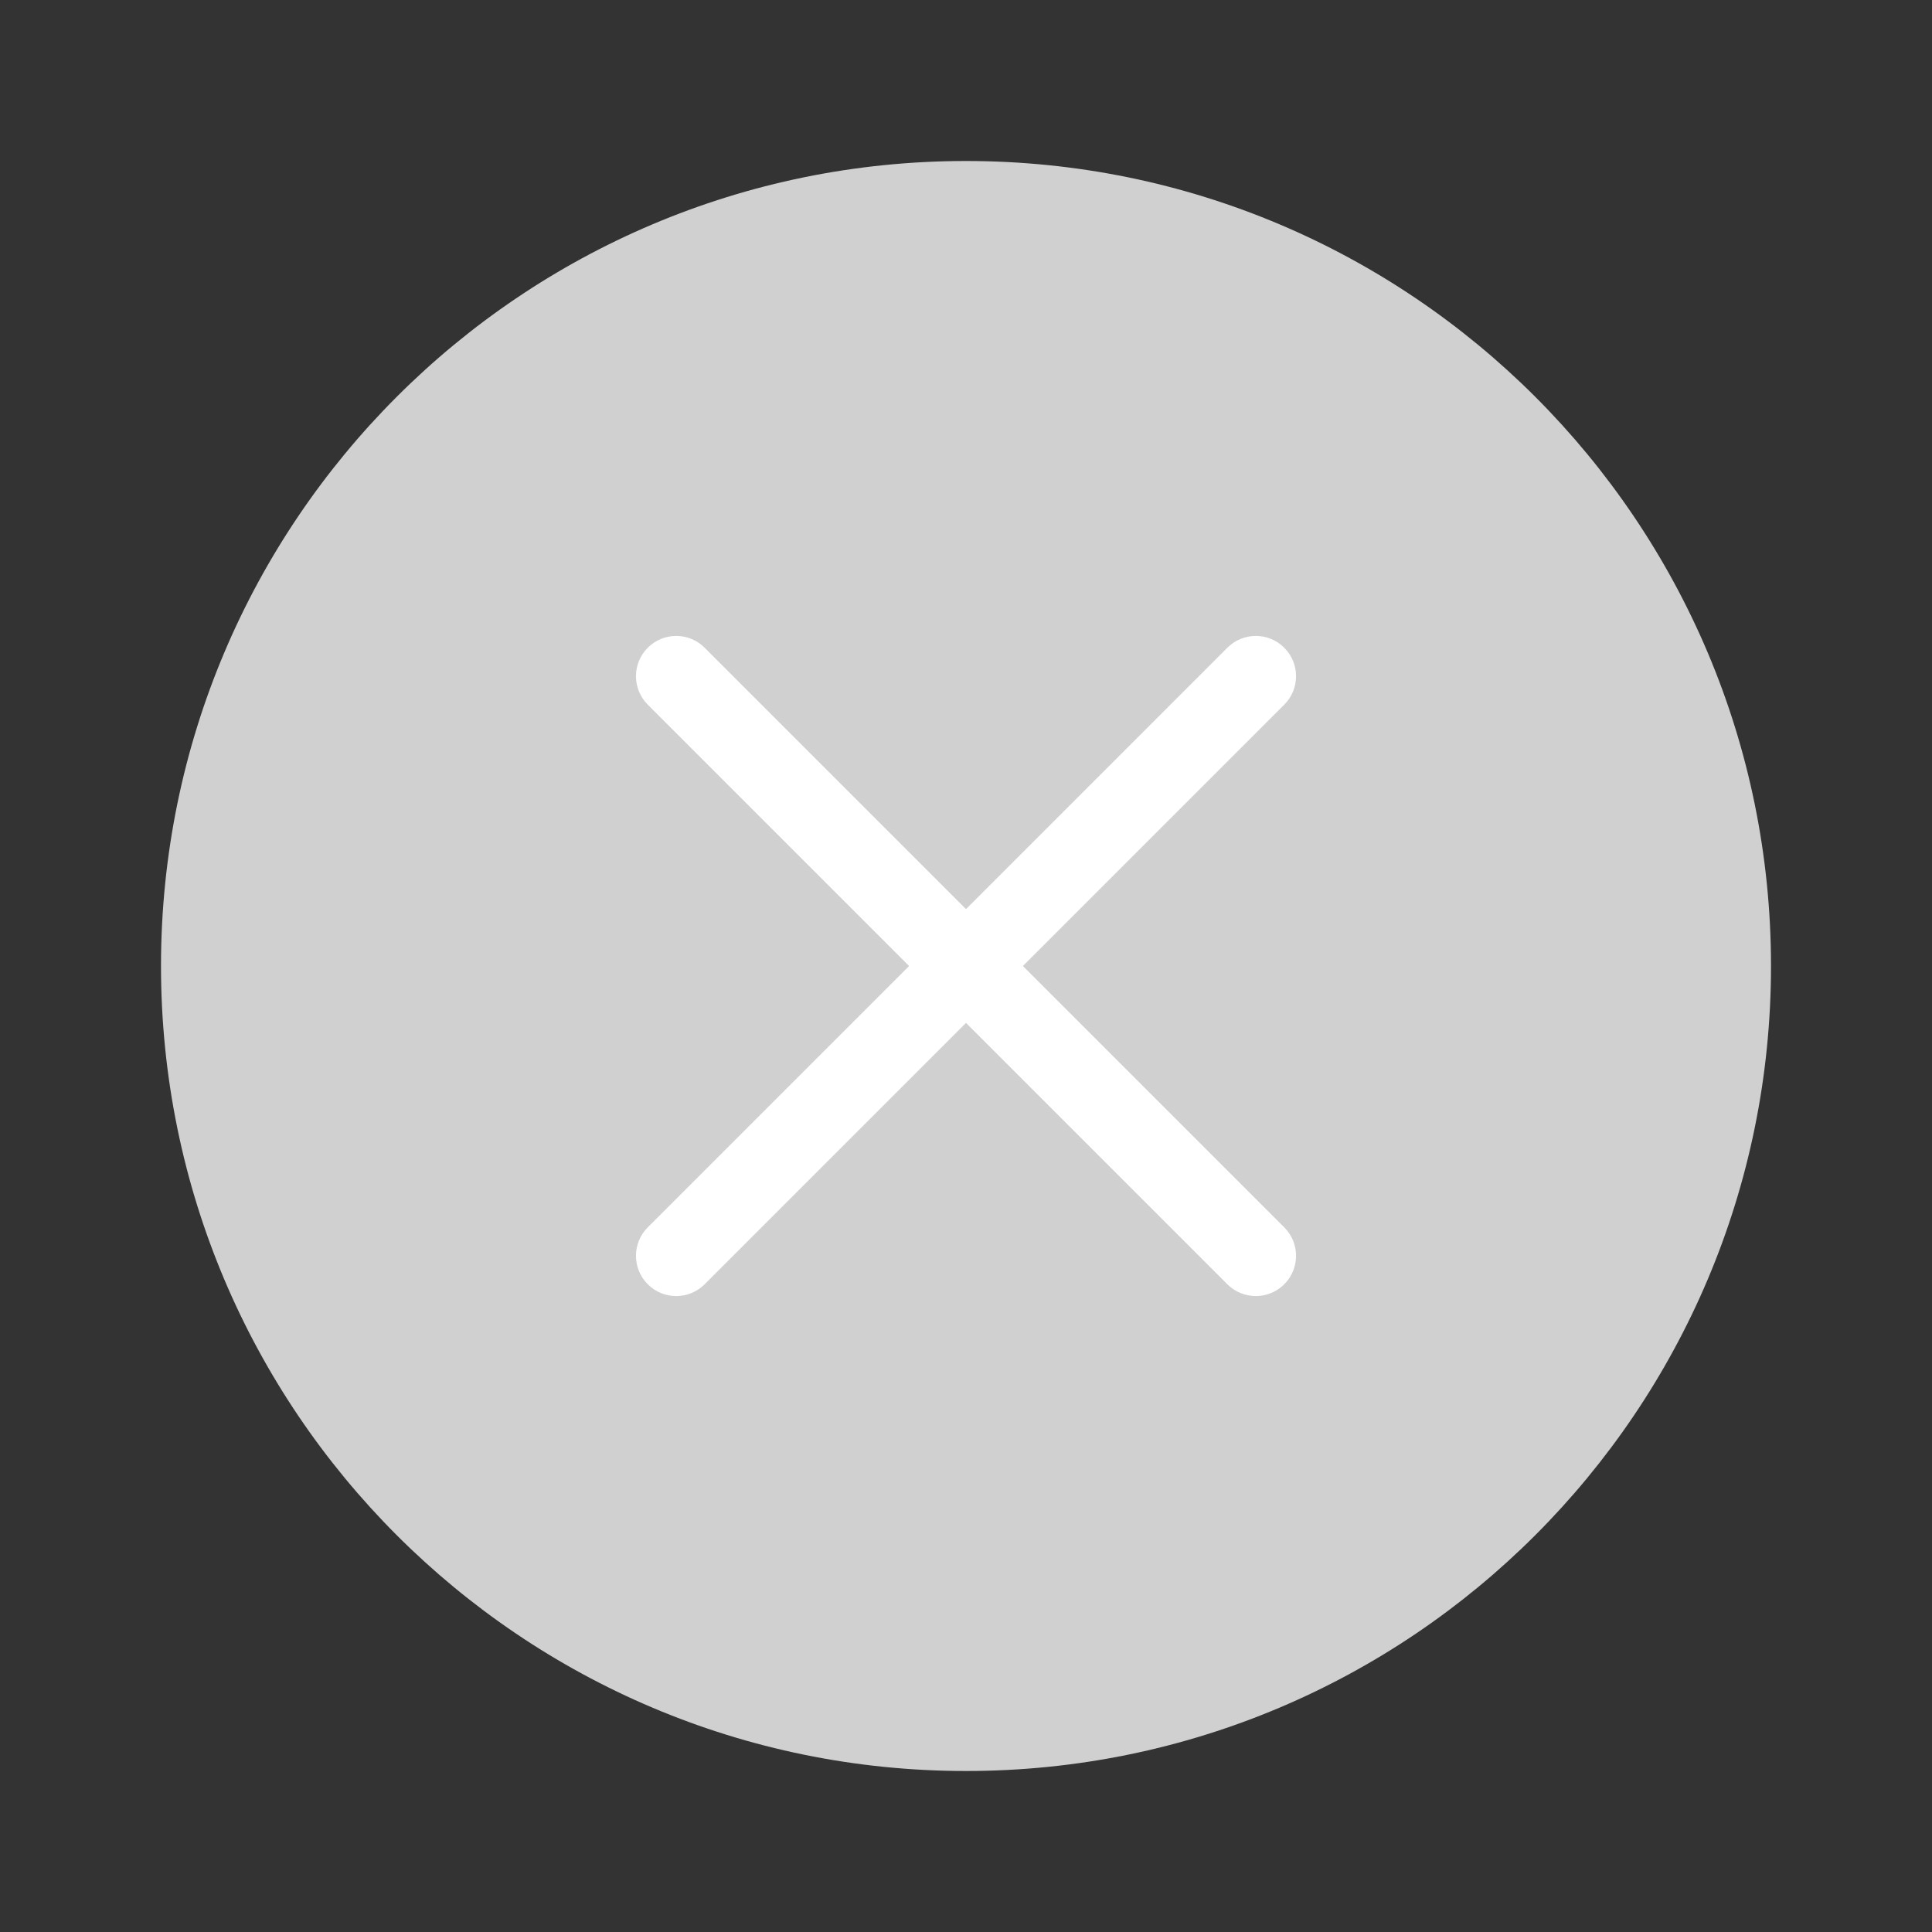 <svg width="48" height="48" viewBox="0 0 48 48" fill="none" xmlns="http://www.w3.org/2000/svg" xmlns:xlink="http://www.w3.org/1999/xlink">
<rect x="0" y="0" width="48" height="48" fill="#333333" stroke="none"/>
<path d="M44,24C44,35.046 35.046,44 24,44C12.954,44 4,35.046 4,24C4,12.954 12.954,4 24,4C35.046,4 44,12.954 44,24Z" fill="#D0D0D0"/>
<circle cx="24" cy="24" r="16" fill="#D0D0D0"/>
<path d="M31.907,17.507C32.298,17.117 32.298,16.483 31.907,16.093C31.517,15.702 30.884,15.702 30.493,16.093L31.907,17.507ZM16.093,30.493C15.703,30.883 15.703,31.517 16.093,31.907C16.484,32.298 17.117,32.298 17.507,31.907L16.093,30.493ZM30.493,16.093L16.093,30.493L17.507,31.907L31.907,17.507L30.493,16.093Z" fill="#FFFFFF"/>
<path d="M30.493,31.907C30.884,32.298 31.517,32.298 31.907,31.907C32.298,31.517 32.298,30.883 31.907,30.493L30.493,31.907ZM17.507,16.093C17.117,15.702 16.484,15.702 16.093,16.093C15.703,16.483 15.703,17.117 16.093,17.507L17.507,16.093ZM31.907,30.493L17.507,16.093L16.093,17.507L30.493,31.907L31.907,30.493Z" fill="#FFFFFF"/>
</svg>
